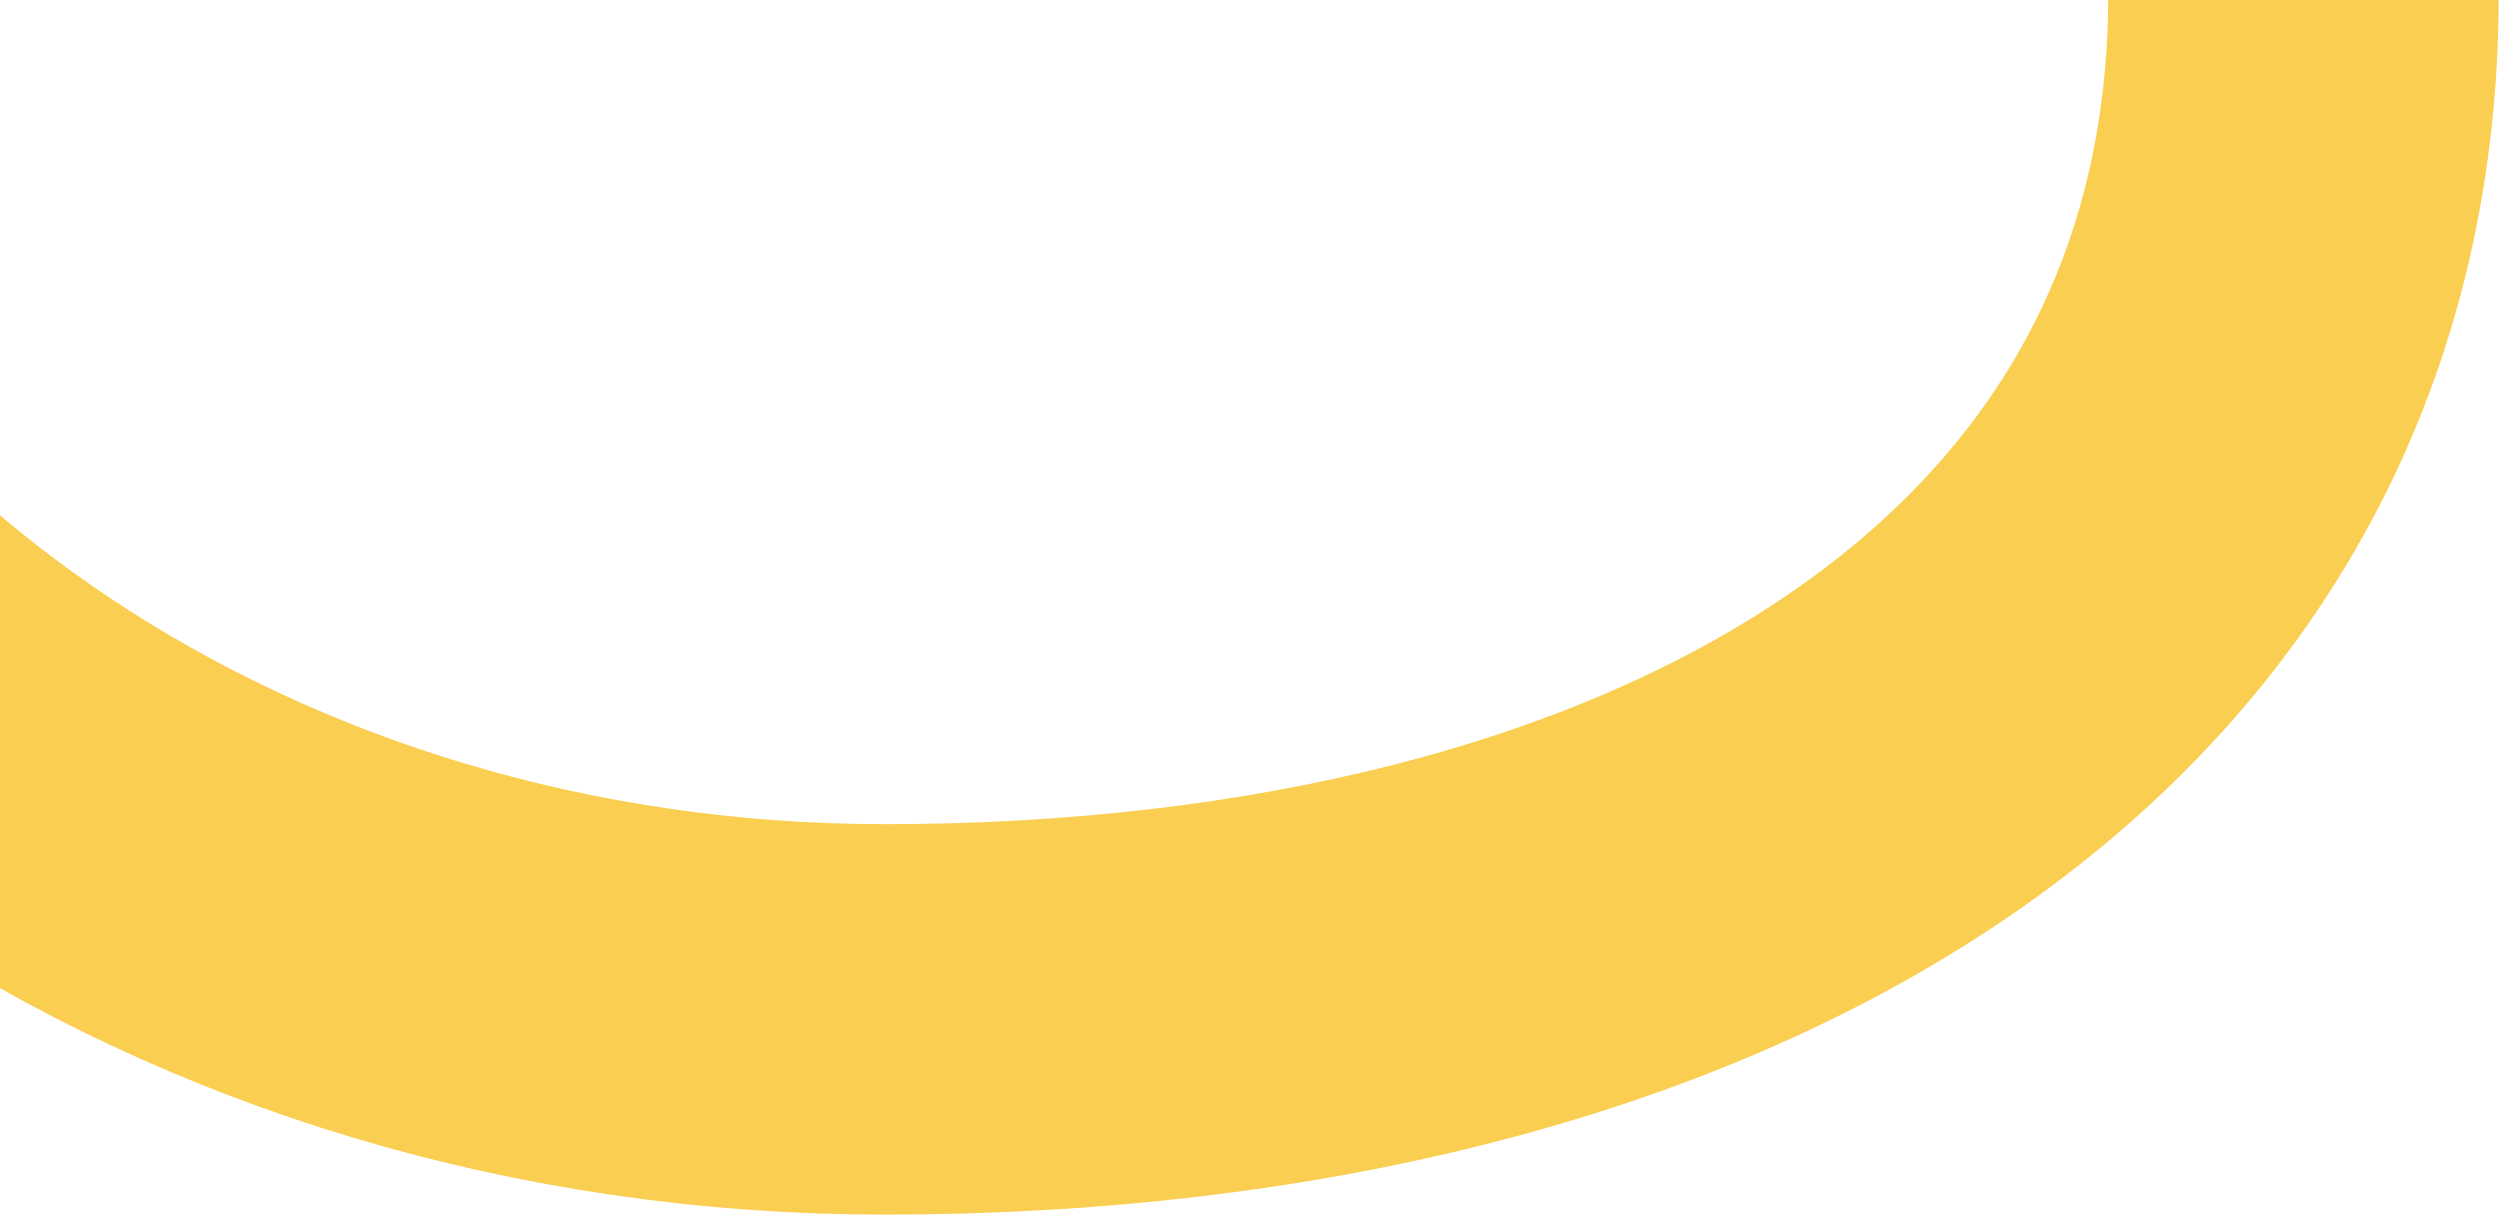 <svg width="954" height="464" viewBox="0 0 954 464" fill="none" xmlns="http://www.w3.org/2000/svg">
<path id="demi-cercle jaune" d="M879 -2C879 255.917 639.876 389 337.5 389C210.172 389 92.996 351.926 0 289.743C-127.85 204.255 -210 71.311 -210 -78" stroke="#FACE50" stroke-width="149"/>
</svg>
